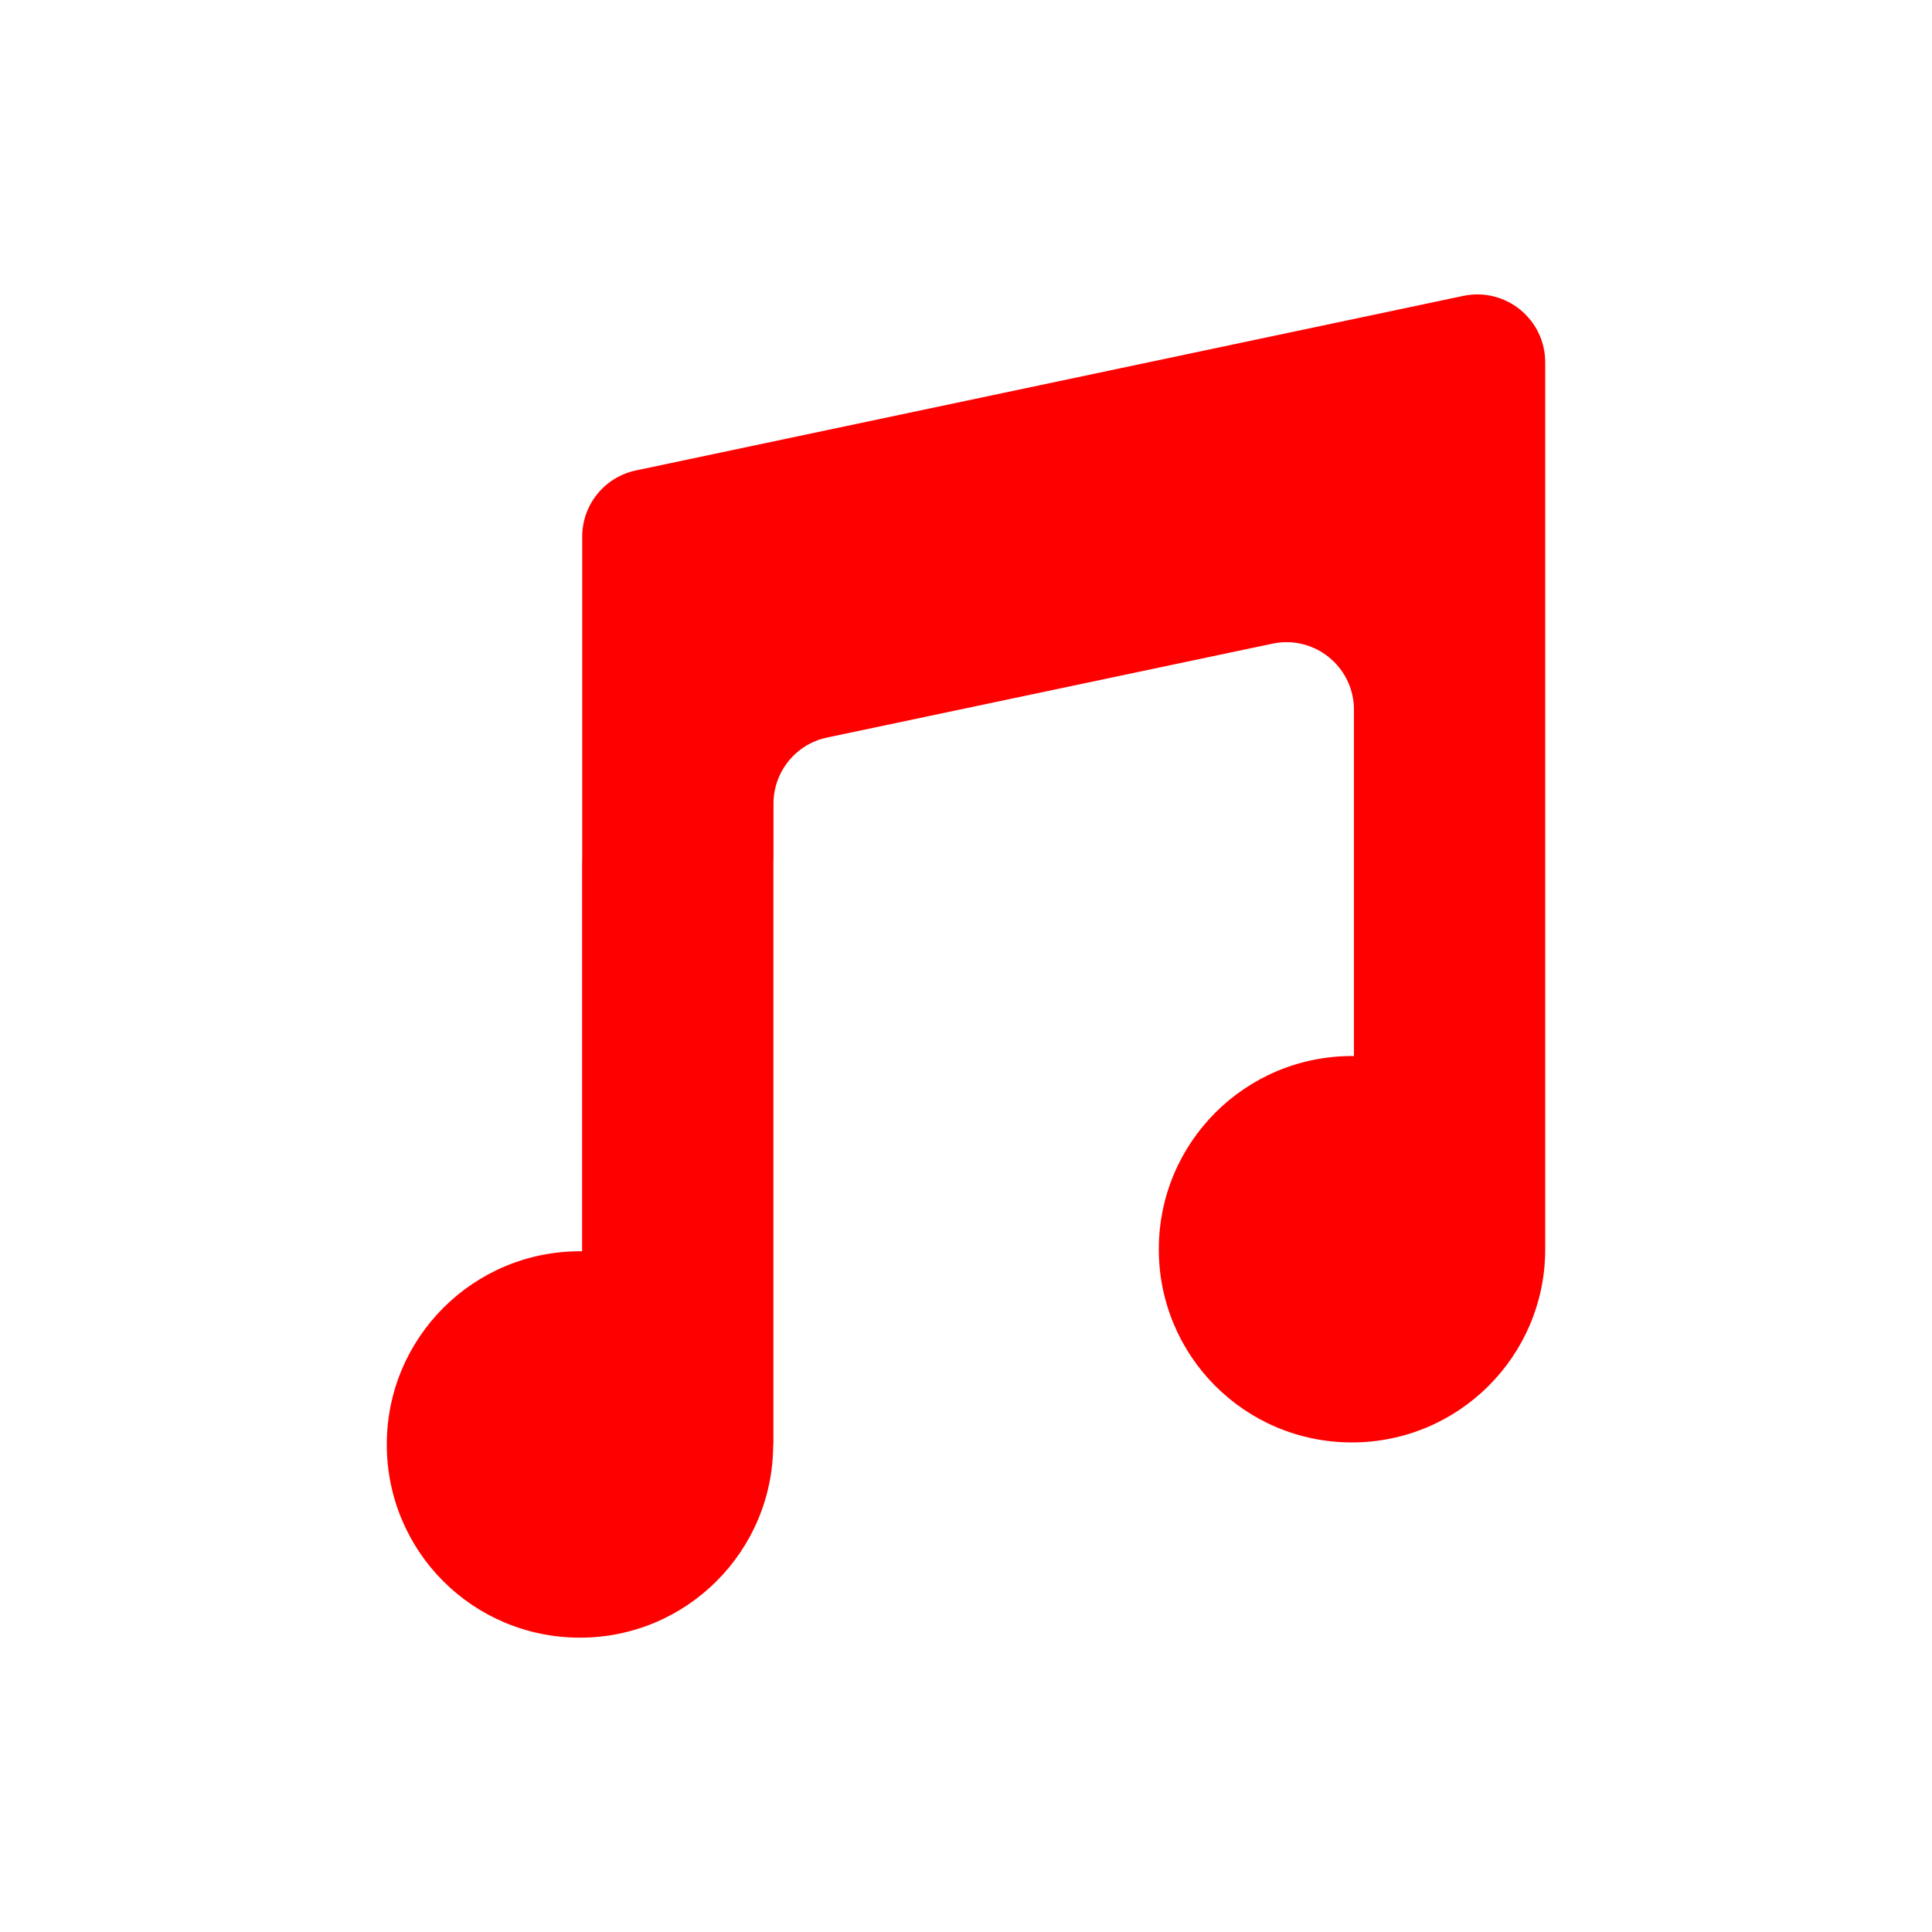 <?xml version="1.0" encoding="utf-8"?>
<!-- Generator: Adobe Illustrator 24.1.2, SVG Export Plug-In . SVG Version: 6.00 Build 0)  -->
<svg version="1.1" id="Layer_1" xmlns="http://www.w3.org/2000/svg" xmlns:xlink="http://www.w3.org/1999/xlink" x="0px" y="0px"
	 viewBox="0 0 2000 2000" style="enable-background:new 0 0 2000 2000;" xml:space="preserve">
<style type="text/css">
	.st0{fill:#FFFFFF;}
	.st1{fill:#FF0000;}
</style>
<rect class="st0" width="2000" height="2000"/>
<path class="st1" d="M1514.8,306.3c43.7-9.2,84.8,24.1,84.8,68.8v918.1c0,0.3,0,0.7,0,1c-0.5,110.1-90,199.1-200.3,199
	c-110.6-0.1-199.7-89.4-199.7-200c0-110.5,89.5-200,200-200c0.7,0,1.3,0,2,0V734.7c0-44.4-40.9-77.6-84.3-68.4l-461.1,97.2
	c-32.4,6.8-55.5,35.4-55.5,68.5v58.3h-0.1v605h-0.2c0,110.5-89.5,200-200,200c-110.8,0-200-89.2-200-200c0-110.5,89.5-200,200-200
	c0.7,0,1.5,0,2.2,0V890.2h0.1V555.5c0-33.1,23.2-61.7,55.6-68.5L1514.8,306.3z"/>
</svg>
